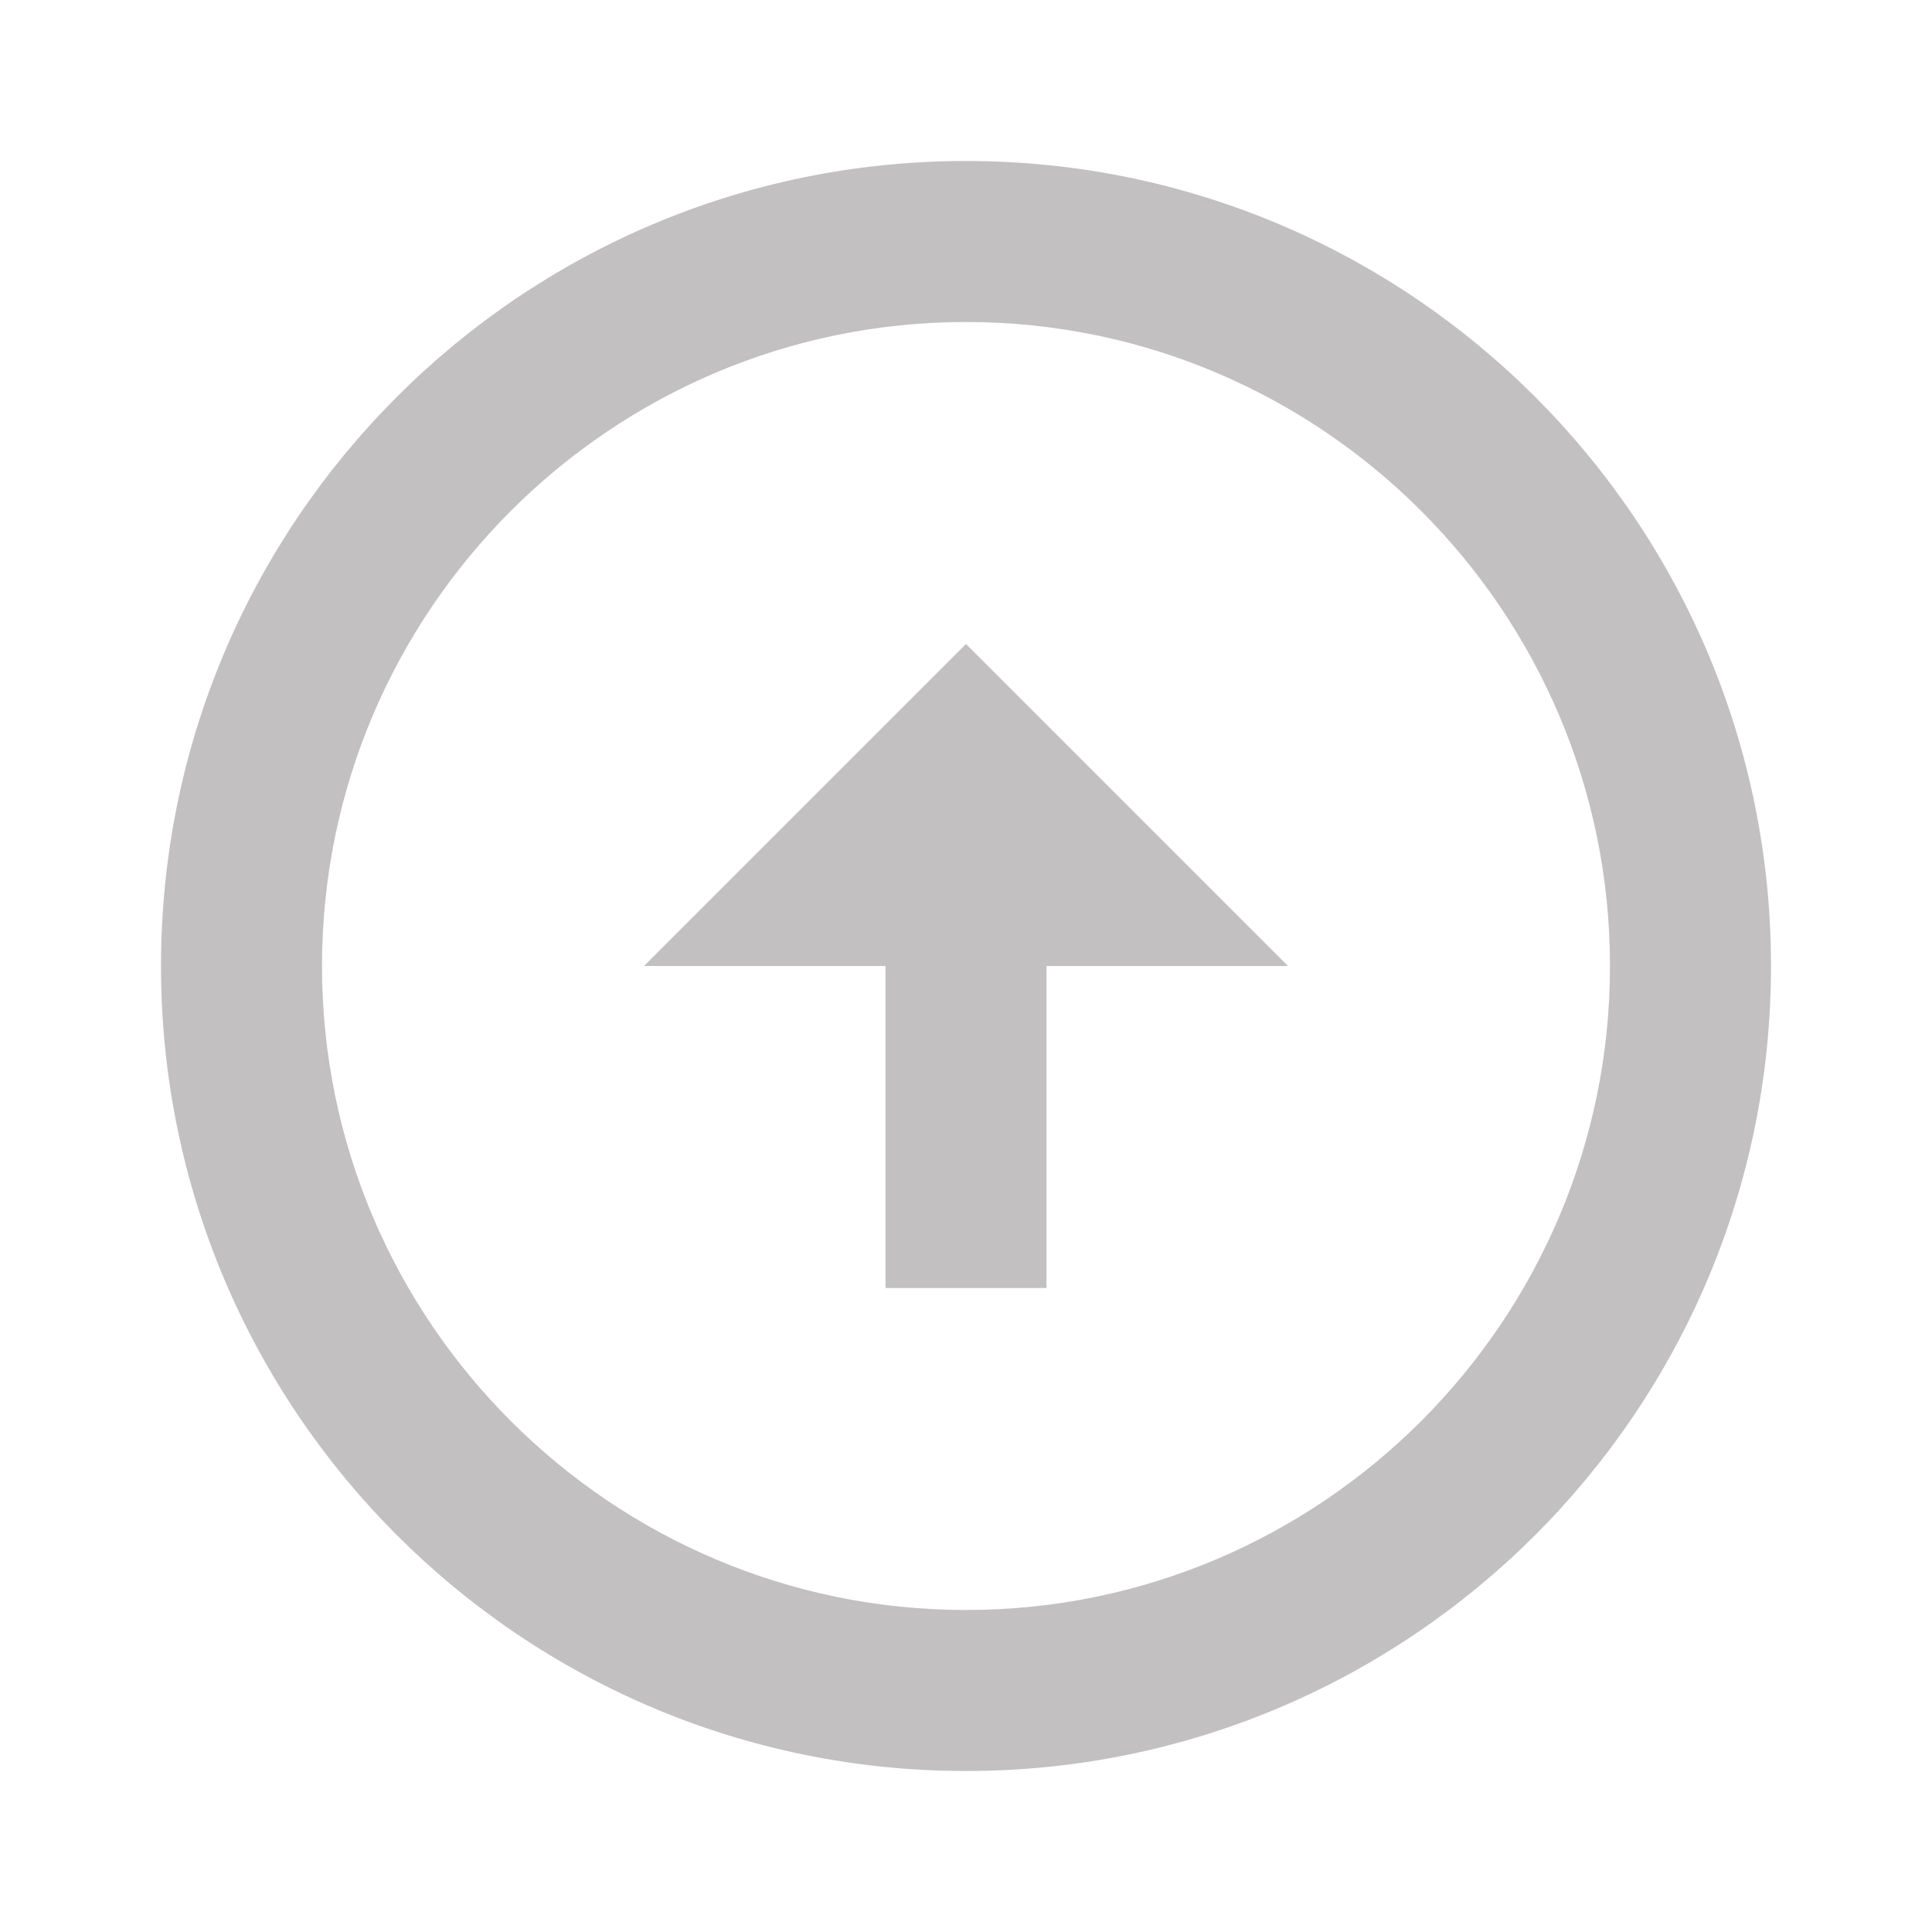 <svg width="40" height="40" viewBox="0 0 96 96" fill="none" xmlns="http://www.w3.org/2000/svg">
<g clip-path="url(#clip0_509_8)">
<path d="M48 80C30.36 80 16 65.64 16 48C16 30.36 30.36 16 48 16C65.64 16 80 30.36 80 48C80 65.64 65.64 80 48 80ZM48 88C70.08 88 88 70.08 88 48C88 25.92 70.08 8 48 8C25.92 8 8 25.92 8 48C8 70.08 25.92 88 48 88ZM44 48V64H52V48H64L48 32L32 48H44Z" fill="#C2C0C0"/>
</g>
<defs>
<clipPath id="clip0_509_8">
<rect width="96" height="96" fill="white"/>
</clipPath>
</defs>
</svg>
